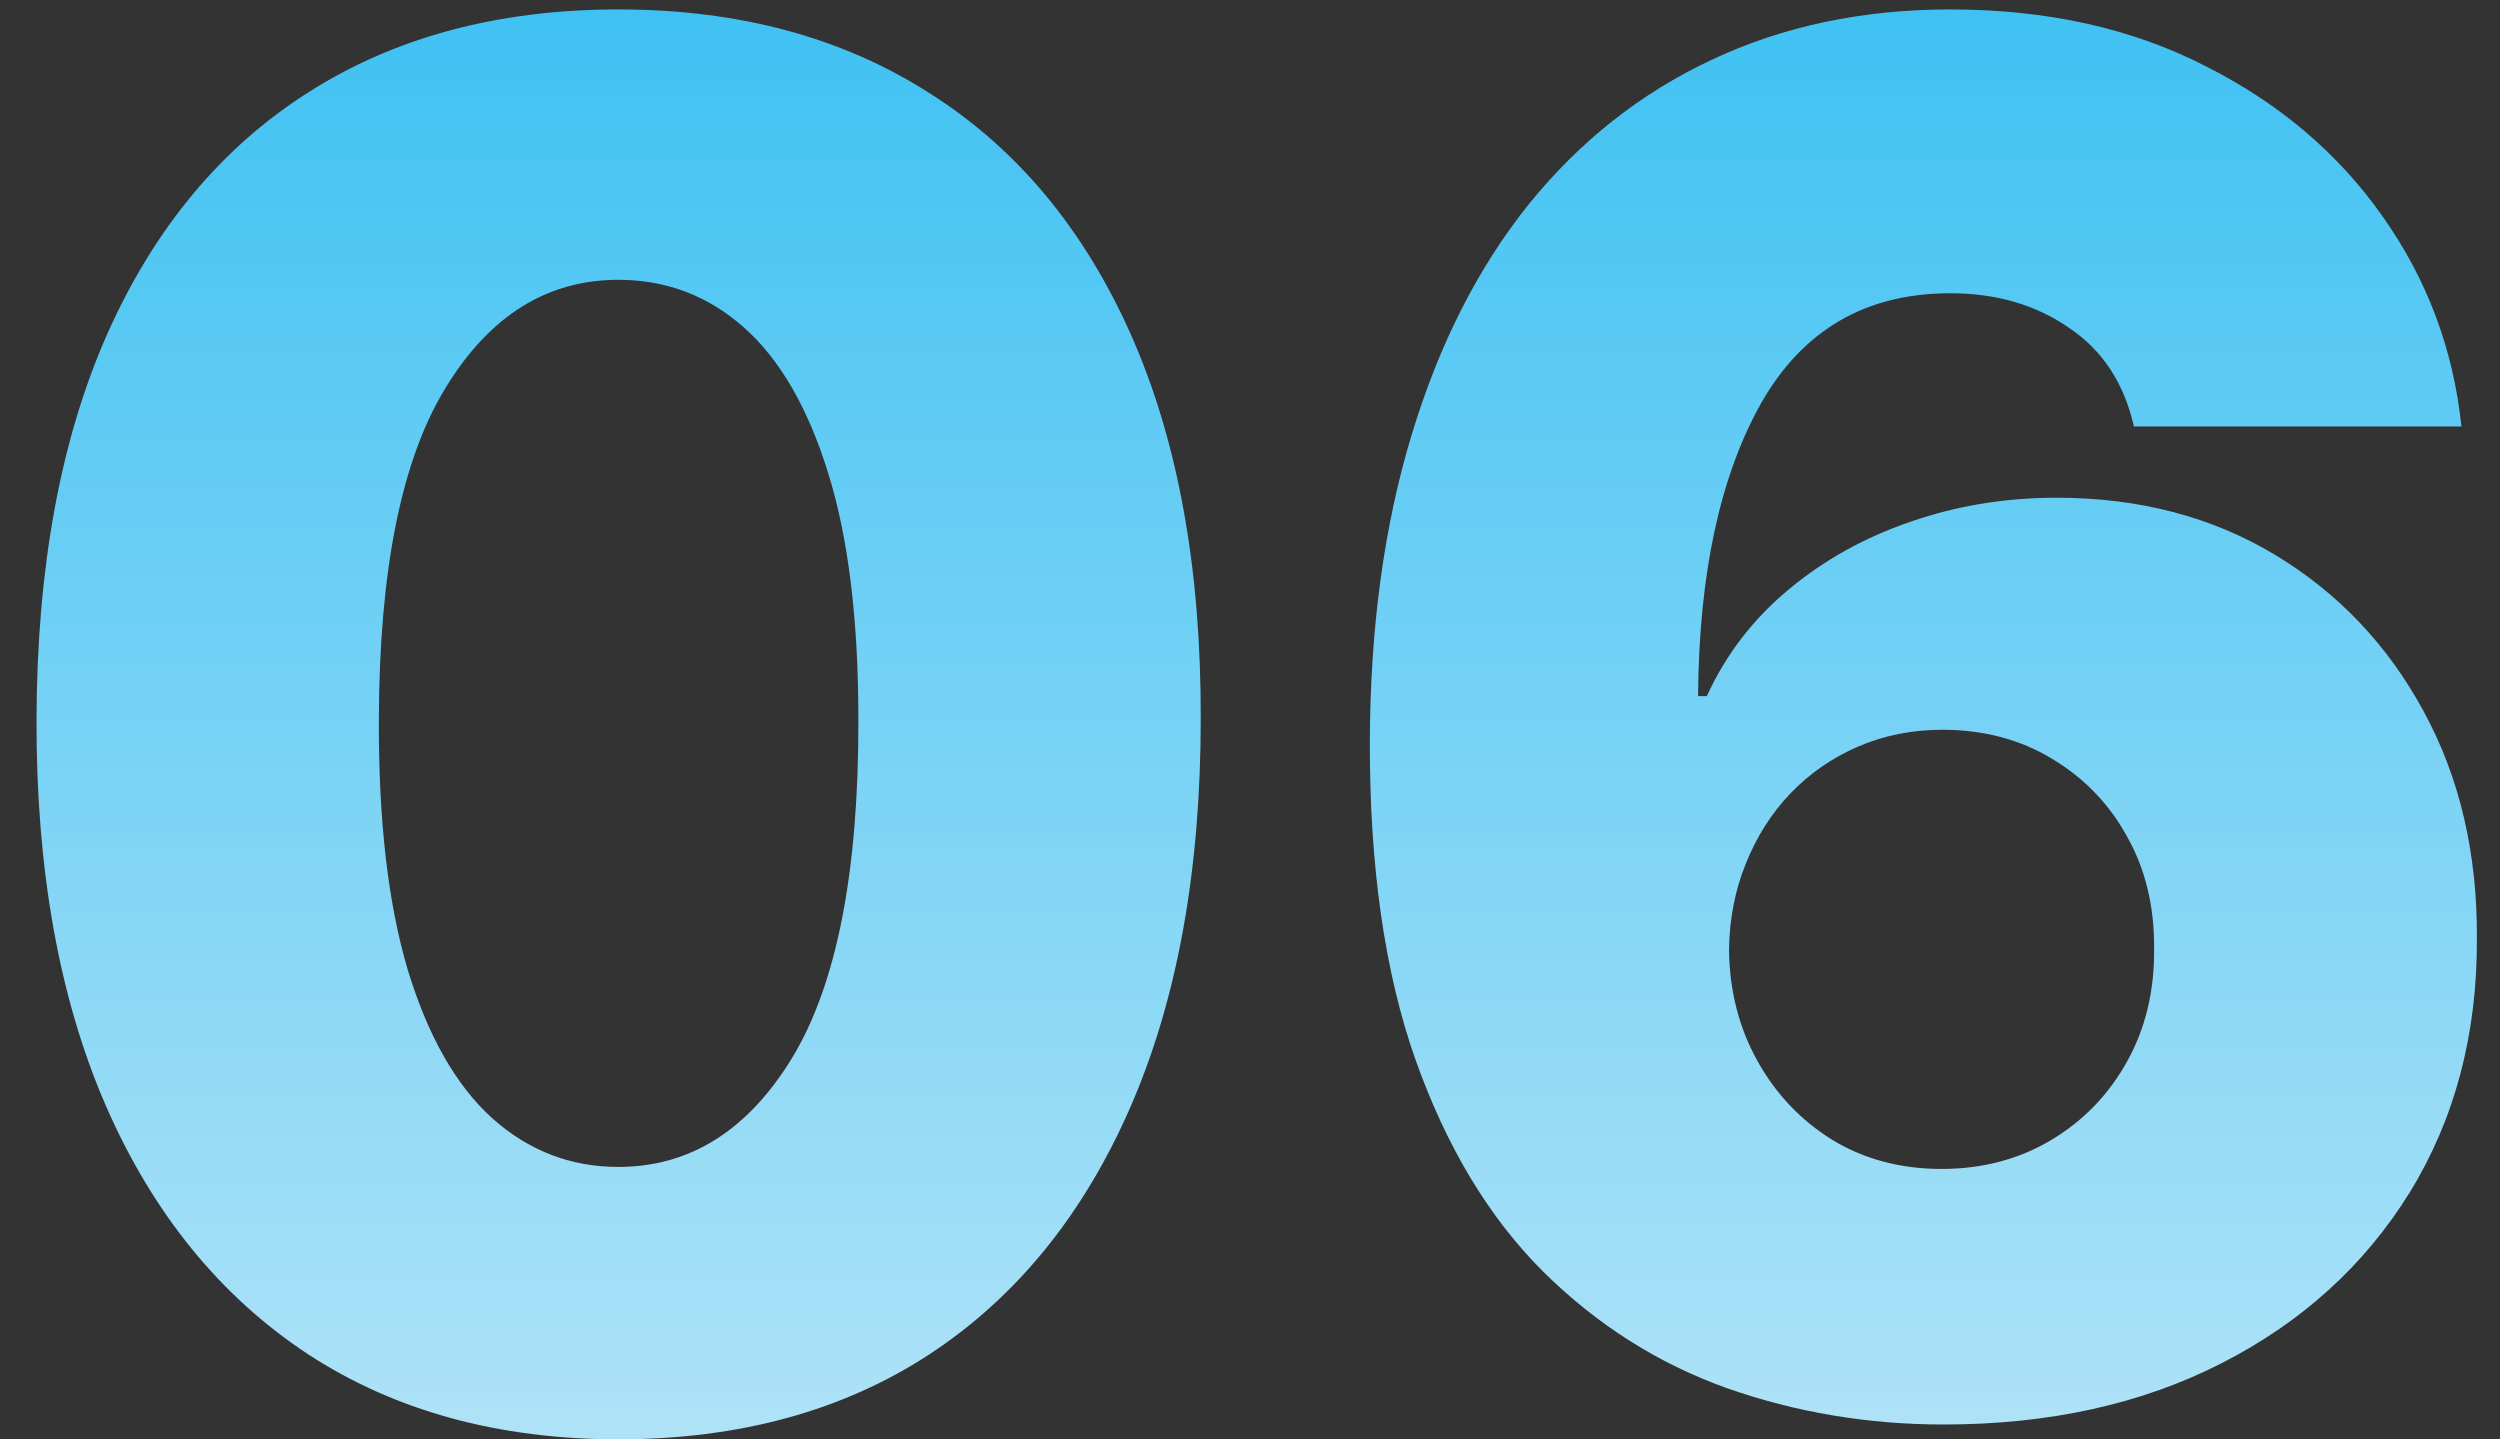 <svg width="66" height="38" viewBox="0 0 66 38" fill="none" xmlns="http://www.w3.org/2000/svg">
<rect x="0" y="0" width="66" height="38" fill="#333333" stroke="none"/>
<path d="M16.323 37.998C13.15 37.998 10.416 37.246 8.119 35.743C5.823 34.228 4.053 32.056 2.81 29.227C1.568 26.386 0.952 22.971 0.964 18.982C0.976 14.992 1.597 11.607 2.828 8.825C4.071 6.032 5.835 3.907 8.119 2.451C10.416 0.983 13.15 0.249 16.323 0.249C19.495 0.249 22.229 0.983 24.526 2.451C26.834 3.907 28.609 6.032 29.852 8.825C31.095 11.619 31.711 15.004 31.699 18.982C31.699 22.983 31.078 26.403 29.835 29.244C28.592 32.085 26.822 34.257 24.526 35.761C22.241 37.252 19.507 37.998 16.323 37.998ZM16.323 30.807C18.216 30.807 19.749 29.842 20.921 27.913C22.093 25.971 22.673 22.994 22.661 18.982C22.661 16.354 22.395 14.188 21.862 12.483C21.33 10.767 20.59 9.488 19.643 8.648C18.696 7.807 17.589 7.387 16.323 7.387C14.44 7.387 12.919 8.34 11.759 10.246C10.599 12.14 10.013 15.052 10.002 18.982C9.99 21.645 10.244 23.852 10.765 25.604C11.298 27.356 12.043 28.664 13.002 29.528C13.961 30.381 15.068 30.807 16.323 30.807ZM51.31 37.607C49.321 37.607 47.416 37.288 45.593 36.648C43.77 35.997 42.148 34.968 40.728 33.559C39.307 32.139 38.189 30.28 37.372 27.984C36.555 25.675 36.153 22.864 36.164 19.55C36.176 16.555 36.543 13.868 37.265 11.489C37.987 9.098 39.017 7.067 40.355 5.398C41.704 3.729 43.314 2.457 45.184 1.581C47.066 0.693 49.167 0.249 51.488 0.249C54.033 0.249 56.276 0.746 58.217 1.741C60.17 2.723 61.733 4.049 62.904 5.718C64.076 7.375 64.769 9.222 64.982 11.258H56.335C56.075 10.11 55.5 9.24 54.613 8.648C53.737 8.044 52.695 7.742 51.488 7.742C49.262 7.742 47.599 8.707 46.498 10.636C45.409 12.566 44.853 15.146 44.829 18.378H45.06C45.557 17.289 46.273 16.354 47.209 15.572C48.144 14.791 49.215 14.193 50.422 13.779C51.642 13.353 52.932 13.14 54.293 13.14C56.471 13.14 58.395 13.643 60.064 14.649C61.733 15.655 63.041 17.034 63.988 18.786C64.935 20.526 65.402 22.521 65.39 24.77C65.402 27.303 64.81 29.54 63.615 31.482C62.419 33.411 60.762 34.914 58.643 35.992C56.536 37.069 54.092 37.607 51.31 37.607ZM51.257 30.86C52.334 30.86 53.299 30.606 54.151 30.097C55.003 29.588 55.672 28.895 56.157 28.019C56.643 27.143 56.879 26.155 56.868 25.054C56.879 23.941 56.643 22.953 56.157 22.089C55.684 21.225 55.021 20.538 54.169 20.029C53.328 19.52 52.364 19.266 51.275 19.266C50.481 19.266 49.742 19.414 49.055 19.709C48.368 20.006 47.771 20.42 47.262 20.952C46.765 21.473 46.374 22.089 46.09 22.799C45.806 23.497 45.658 24.255 45.646 25.072C45.658 26.149 45.906 27.125 46.392 28.001C46.877 28.877 47.54 29.576 48.38 30.097C49.221 30.606 50.18 30.86 51.257 30.86Z" fill="url(#paint0_linear_1_89)"/>
<defs>
<linearGradient id="paint0_linear_1_89" x1="33.148" y1="-20.89" x2="33.148" y2="59.11" gradientUnits="userSpaceOnUse">
<stop stop-color="#00AFF0"/>
<stop offset="1" stop-color="#EEF5FA"/>
</linearGradient>
</defs>
</svg>
